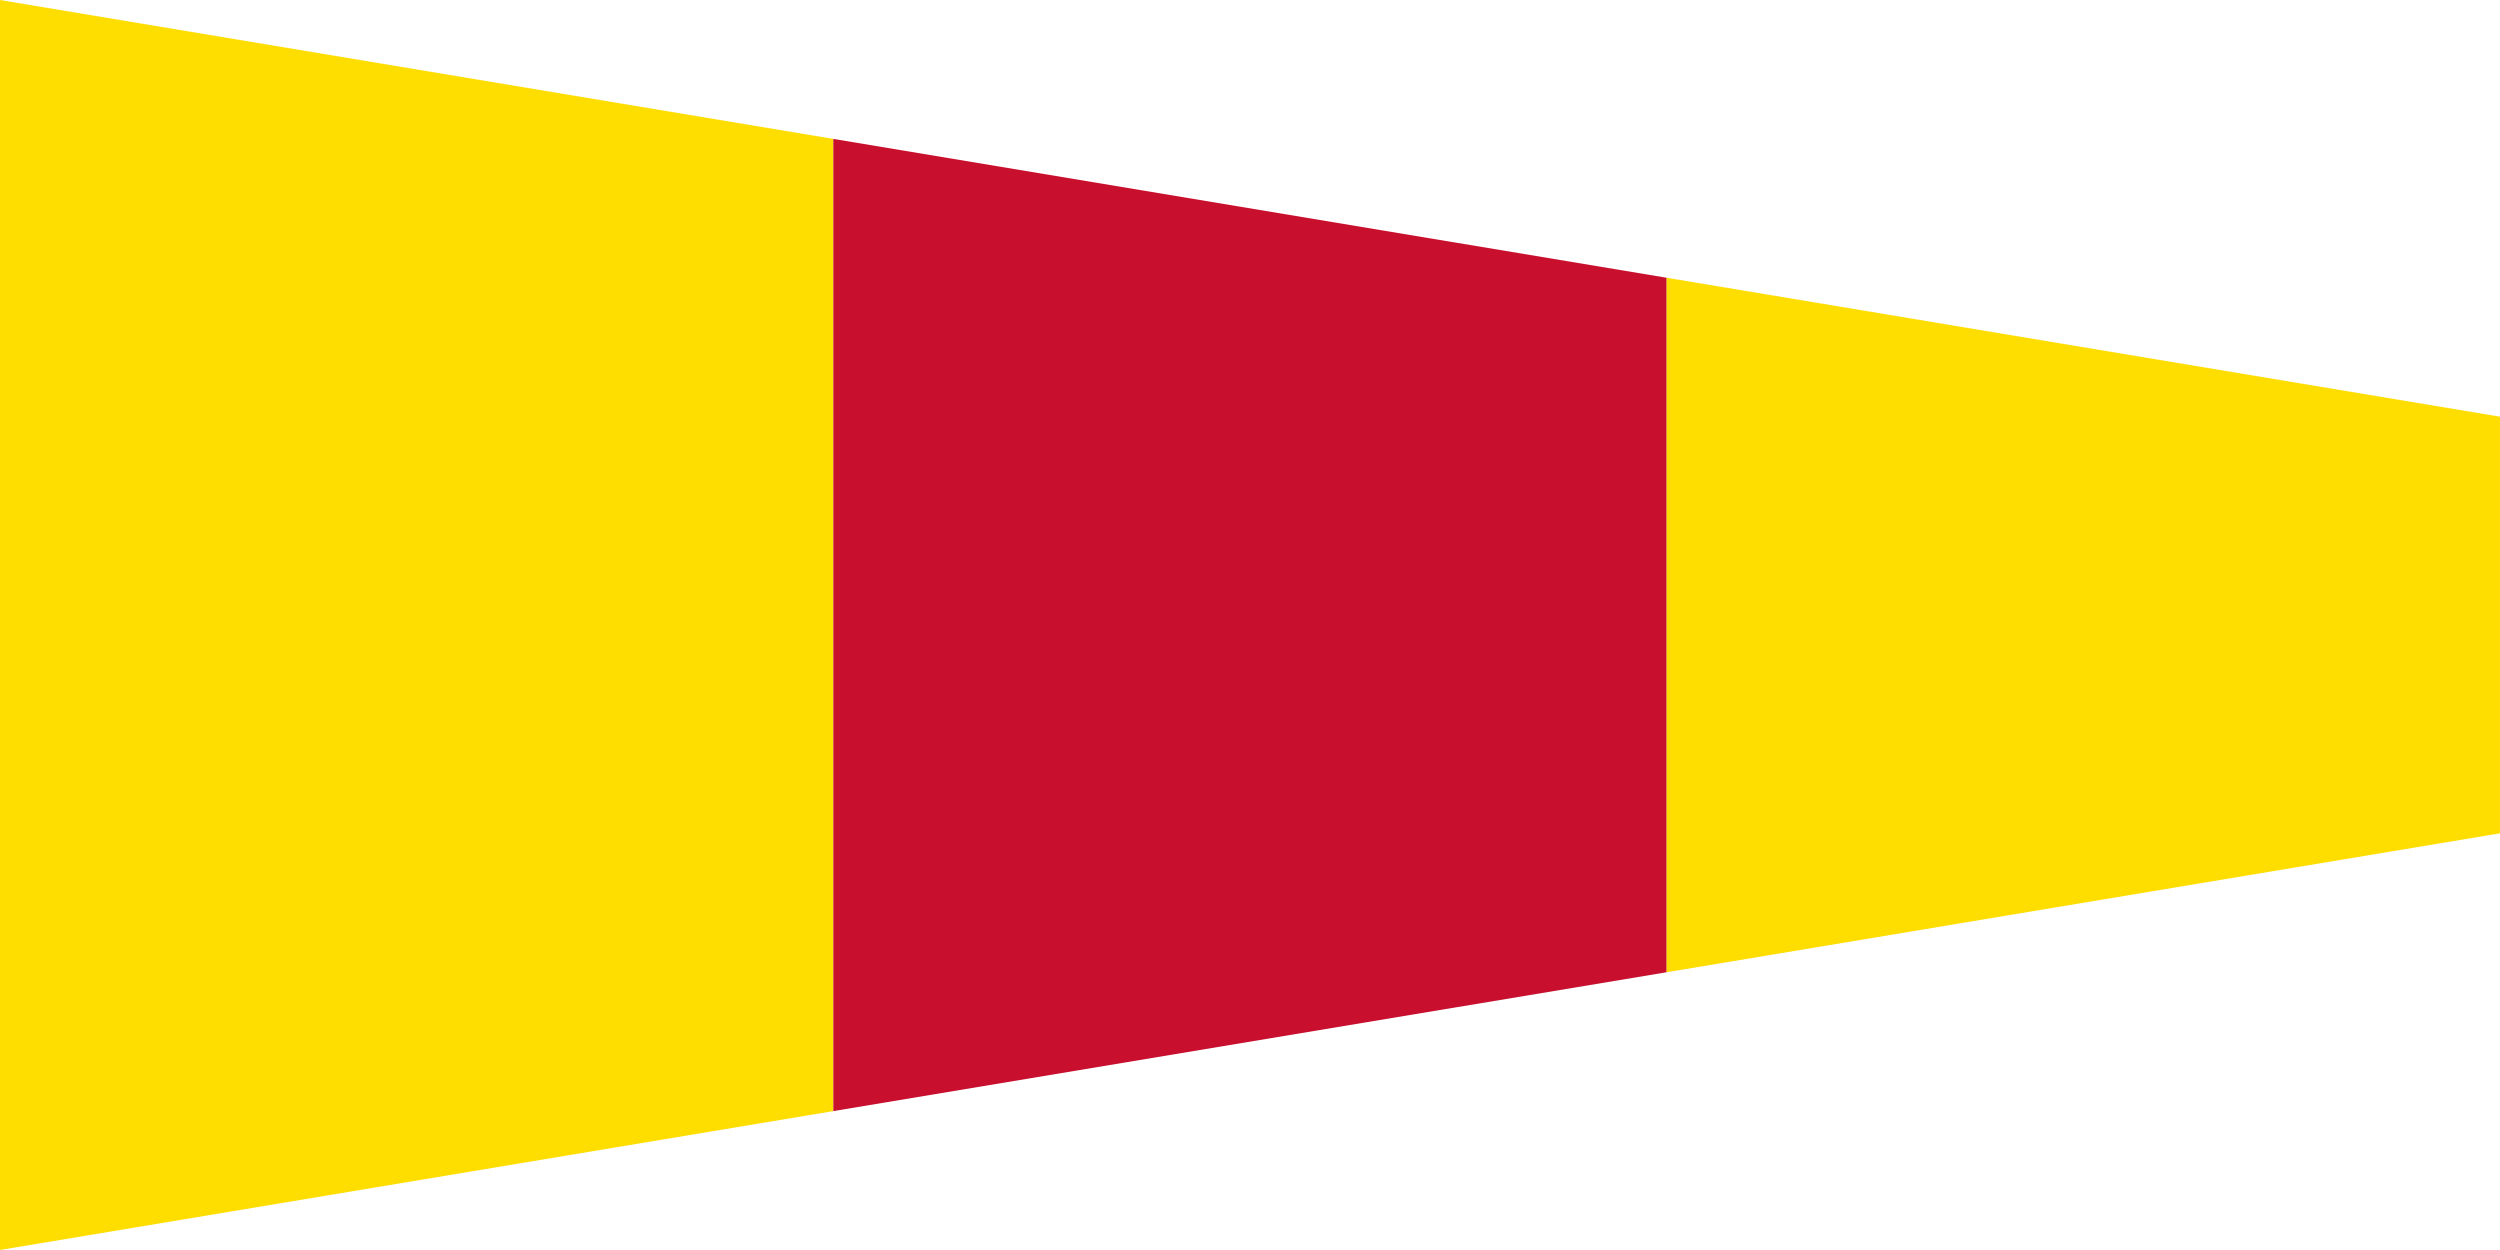 <?xml version="1.0" encoding="UTF-8" ?>
<svg xmlns="http://www.w3.org/2000/svg" viewBox="0 0 180 90">
<path d="M0,0L60,10V80L0,90Z" fill="#FEDD00"/>
<path d="M60,10L120,20V70L60,80Z" fill="#C8102E"/>
<path d="M120,20L180,30V60L120,70Z" fill="#FEDD00"/>
</svg>